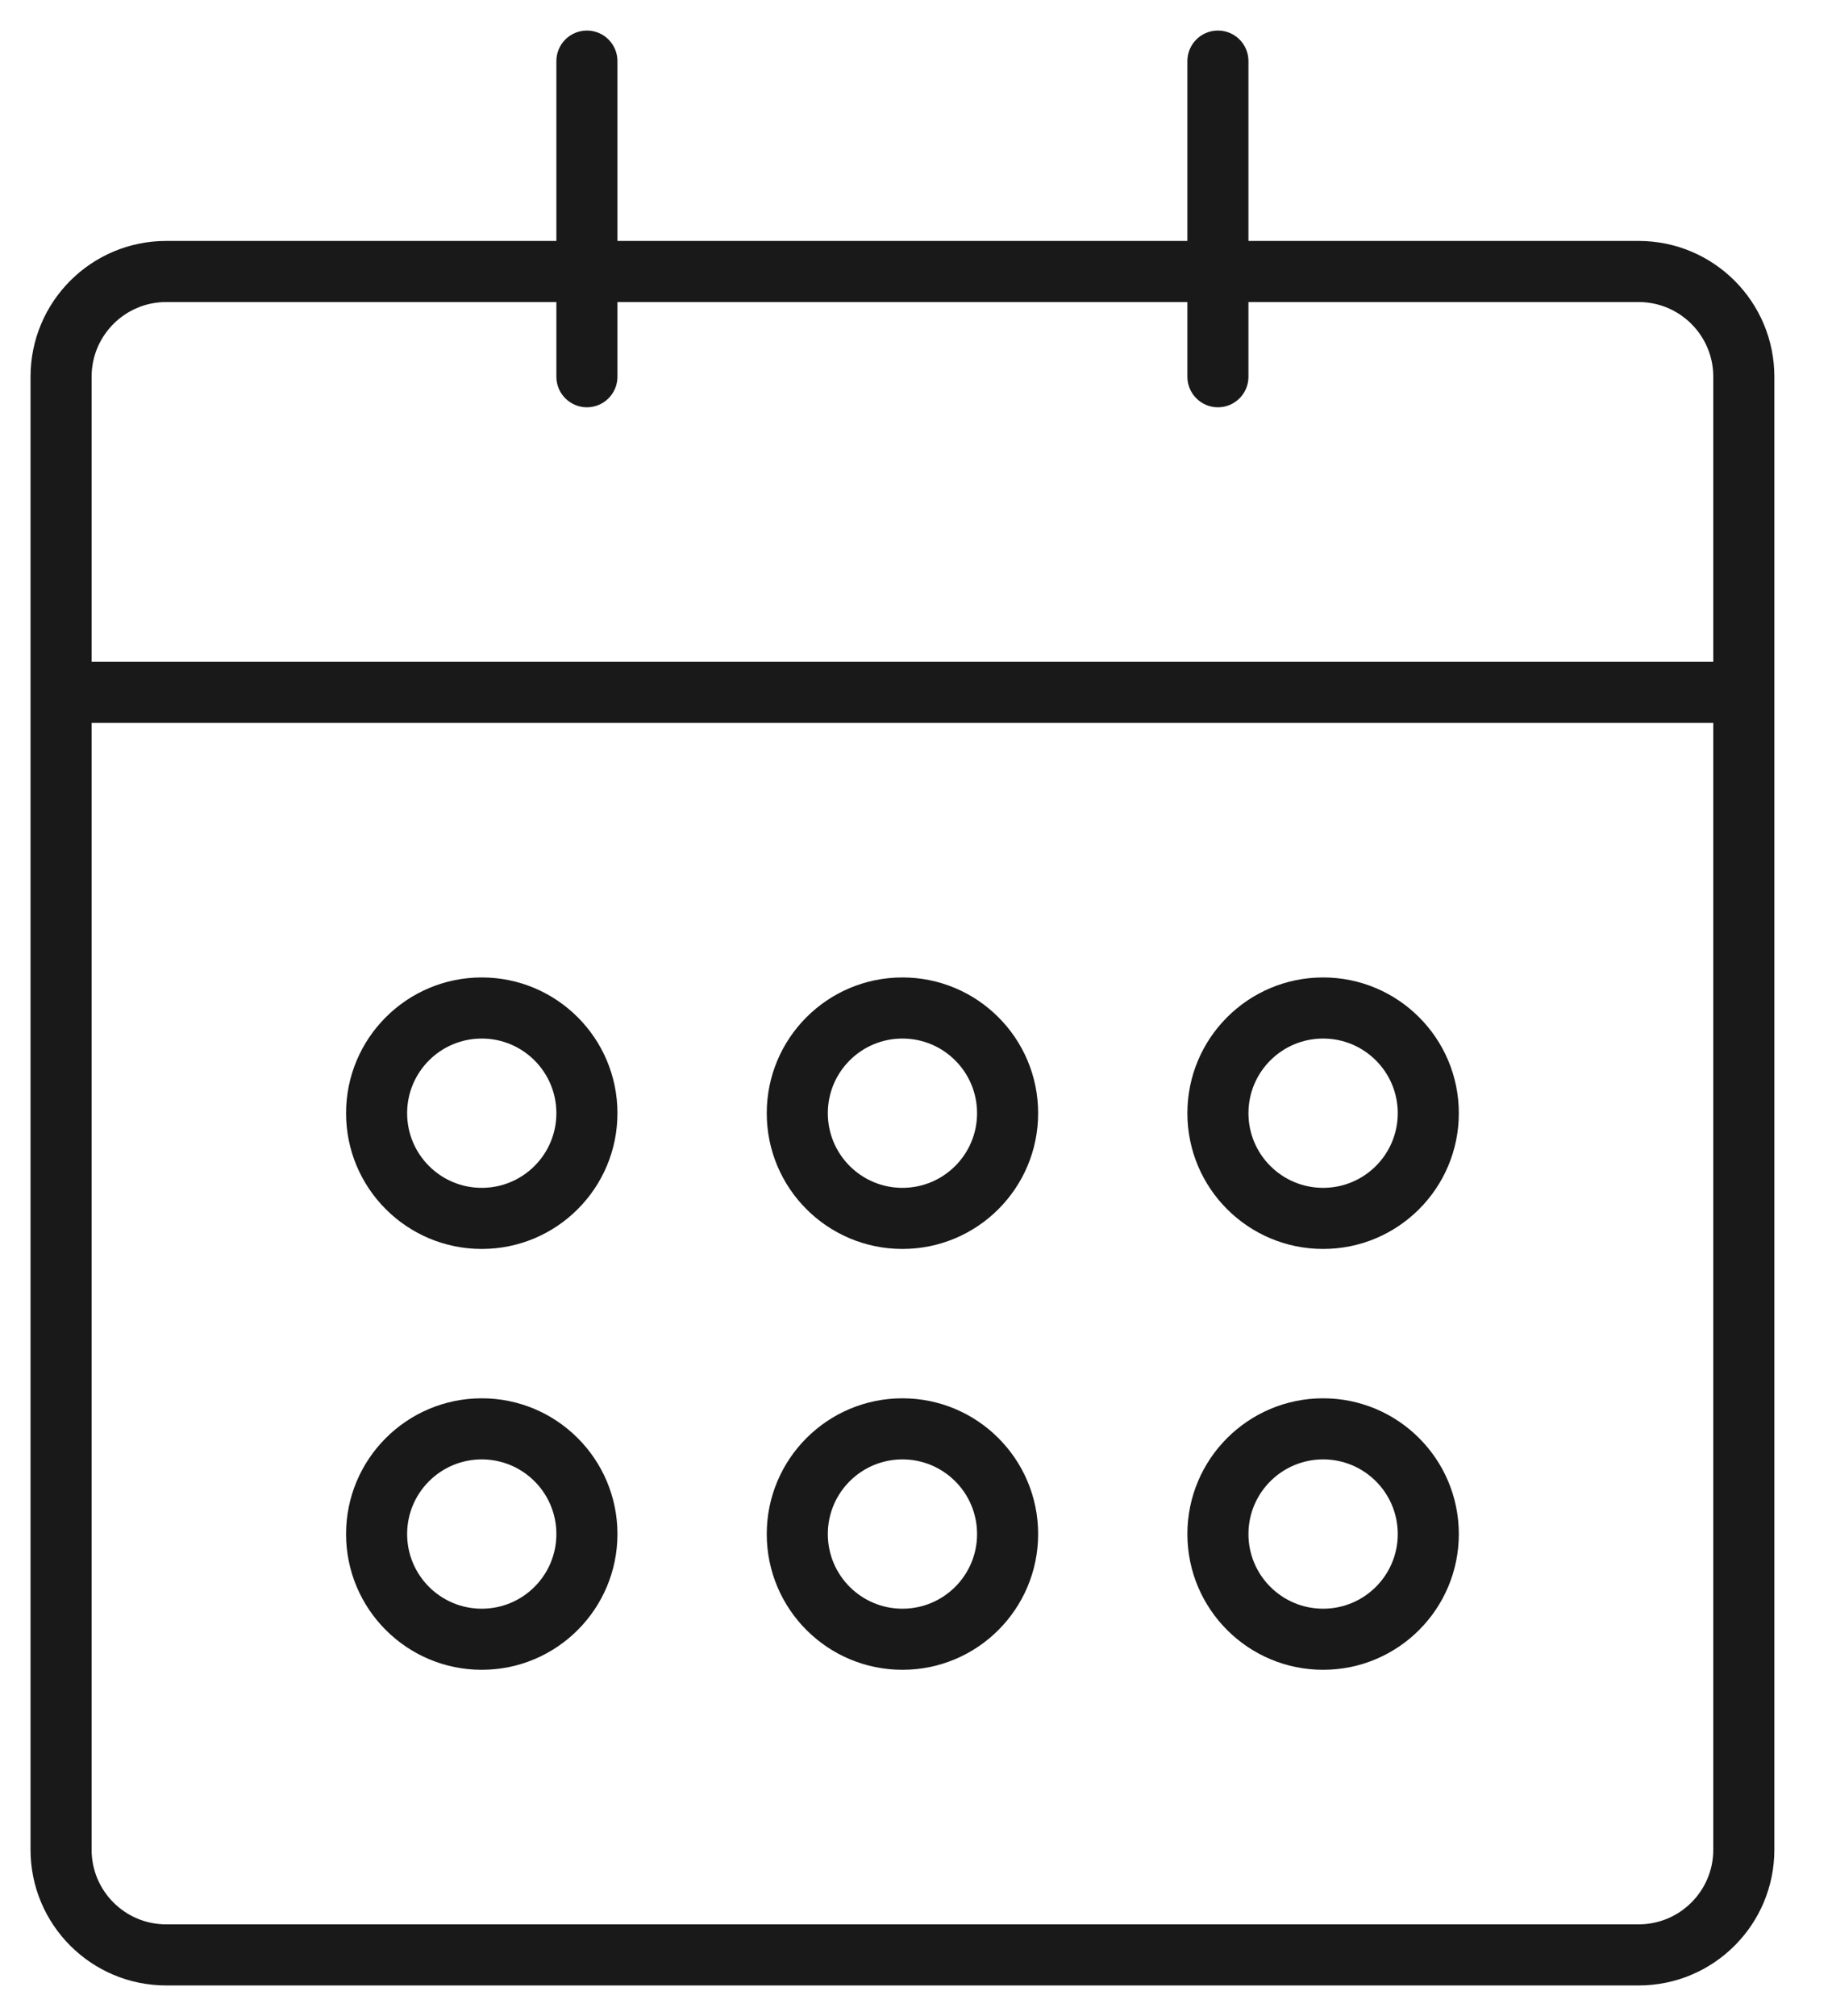 <svg width="30" height="33" viewBox="0 0 30 33" fill="none" xmlns="http://www.w3.org/2000/svg">
<path d="M9.111 6.167C9.111 6.443 9.335 6.667 9.611 6.667C9.887 6.667 10.111 6.443 10.111 6.167H9.111ZM10.111 1C10.111 0.724 9.887 0.5 9.611 0.5C9.335 0.5 9.111 0.724 9.111 1H10.111ZM19.444 6.167C19.444 6.443 19.668 6.667 19.944 6.667C20.221 6.667 20.444 6.443 20.444 6.167H19.444ZM20.444 1C20.444 0.724 20.221 0.5 19.944 0.5C19.668 0.5 19.444 0.724 19.444 1H20.444ZM2.722 4.944H26.833V3.944H2.722V4.944ZM28.056 6.167V30.278H29.056V6.167H28.056ZM26.833 31.5H2.722V32.5H26.833V31.5ZM1.5 30.278V6.167H0.5V30.278H1.5ZM2.722 31.5C2.047 31.5 1.5 30.953 1.5 30.278H0.5C0.5 31.505 1.495 32.5 2.722 32.5V31.5ZM28.056 30.278C28.056 30.953 27.508 31.5 26.833 31.5V32.5C28.061 32.5 29.056 31.505 29.056 30.278H28.056ZM26.833 4.944C27.508 4.944 28.056 5.492 28.056 6.167H29.056C29.056 4.939 28.061 3.944 26.833 3.944V4.944ZM2.722 3.944C1.495 3.944 0.5 4.939 0.5 6.167H1.5C1.5 5.492 2.047 4.944 2.722 4.944V3.944ZM7.889 19.444C7.214 19.444 6.667 18.897 6.667 18.222H5.667C5.667 19.45 6.662 20.444 7.889 20.444V19.444ZM9.111 18.222C9.111 18.897 8.564 19.444 7.889 19.444V20.444C9.116 20.444 10.111 19.45 10.111 18.222H9.111ZM7.889 17C8.564 17 9.111 17.547 9.111 18.222H10.111C10.111 16.995 9.116 16 7.889 16V17ZM7.889 16C6.662 16 5.667 16.995 5.667 18.222H6.667C6.667 17.547 7.214 17 7.889 17V16ZM7.889 26.333C7.214 26.333 6.667 25.786 6.667 25.111H5.667C5.667 26.338 6.662 27.333 7.889 27.333V26.333ZM9.111 25.111C9.111 25.786 8.564 26.333 7.889 26.333V27.333C9.116 27.333 10.111 26.338 10.111 25.111H9.111ZM7.889 23.889C8.564 23.889 9.111 24.436 9.111 25.111H10.111C10.111 23.884 9.116 22.889 7.889 22.889V23.889ZM7.889 22.889C6.662 22.889 5.667 23.884 5.667 25.111H6.667C6.667 24.436 7.214 23.889 7.889 23.889V22.889ZM14.778 19.444C14.103 19.444 13.556 18.897 13.556 18.222H12.556C12.556 19.45 13.55 20.444 14.778 20.444V19.444ZM16 18.222C16 18.897 15.453 19.444 14.778 19.444V20.444C16.005 20.444 17 19.45 17 18.222H16ZM14.778 17C15.453 17 16 17.547 16 18.222H17C17 16.995 16.005 16 14.778 16V17ZM14.778 16C13.55 16 12.556 16.995 12.556 18.222H13.556C13.556 17.547 14.103 17 14.778 17V16ZM14.778 26.333C14.103 26.333 13.556 25.786 13.556 25.111H12.556C12.556 26.338 13.55 27.333 14.778 27.333V26.333ZM16 25.111C16 25.786 15.453 26.333 14.778 26.333V27.333C16.005 27.333 17 26.338 17 25.111H16ZM14.778 23.889C15.453 23.889 16 24.436 16 25.111H17C17 23.884 16.005 22.889 14.778 22.889V23.889ZM14.778 22.889C13.55 22.889 12.556 23.884 12.556 25.111H13.556C13.556 24.436 14.103 23.889 14.778 23.889V22.889ZM21.667 19.444C20.992 19.444 20.444 18.897 20.444 18.222H19.444C19.444 19.45 20.439 20.444 21.667 20.444V19.444ZM22.889 18.222C22.889 18.897 22.342 19.444 21.667 19.444V20.444C22.894 20.444 23.889 19.45 23.889 18.222H22.889ZM21.667 17C22.342 17 22.889 17.547 22.889 18.222H23.889C23.889 16.995 22.894 16 21.667 16V17ZM21.667 16C20.439 16 19.444 16.995 19.444 18.222H20.444C20.444 17.547 20.992 17 21.667 17V16ZM21.667 26.333C20.992 26.333 20.444 25.786 20.444 25.111H19.444C19.444 26.338 20.439 27.333 21.667 27.333V26.333ZM22.889 25.111C22.889 25.786 22.342 26.333 21.667 26.333V27.333C22.894 27.333 23.889 26.338 23.889 25.111H22.889ZM21.667 23.889C22.342 23.889 22.889 24.436 22.889 25.111H23.889C23.889 23.884 22.894 22.889 21.667 22.889V23.889ZM21.667 22.889C20.439 22.889 19.444 23.884 19.444 25.111H20.444C20.444 24.436 20.992 23.889 21.667 23.889V22.889ZM1 11.833L28.556 11.833V10.833L1 10.833L1 11.833ZM10.111 6.167V1H9.111V6.167H10.111ZM20.444 6.167V1H19.444V6.167H20.444Z" fill="#191919"/>
</svg>
